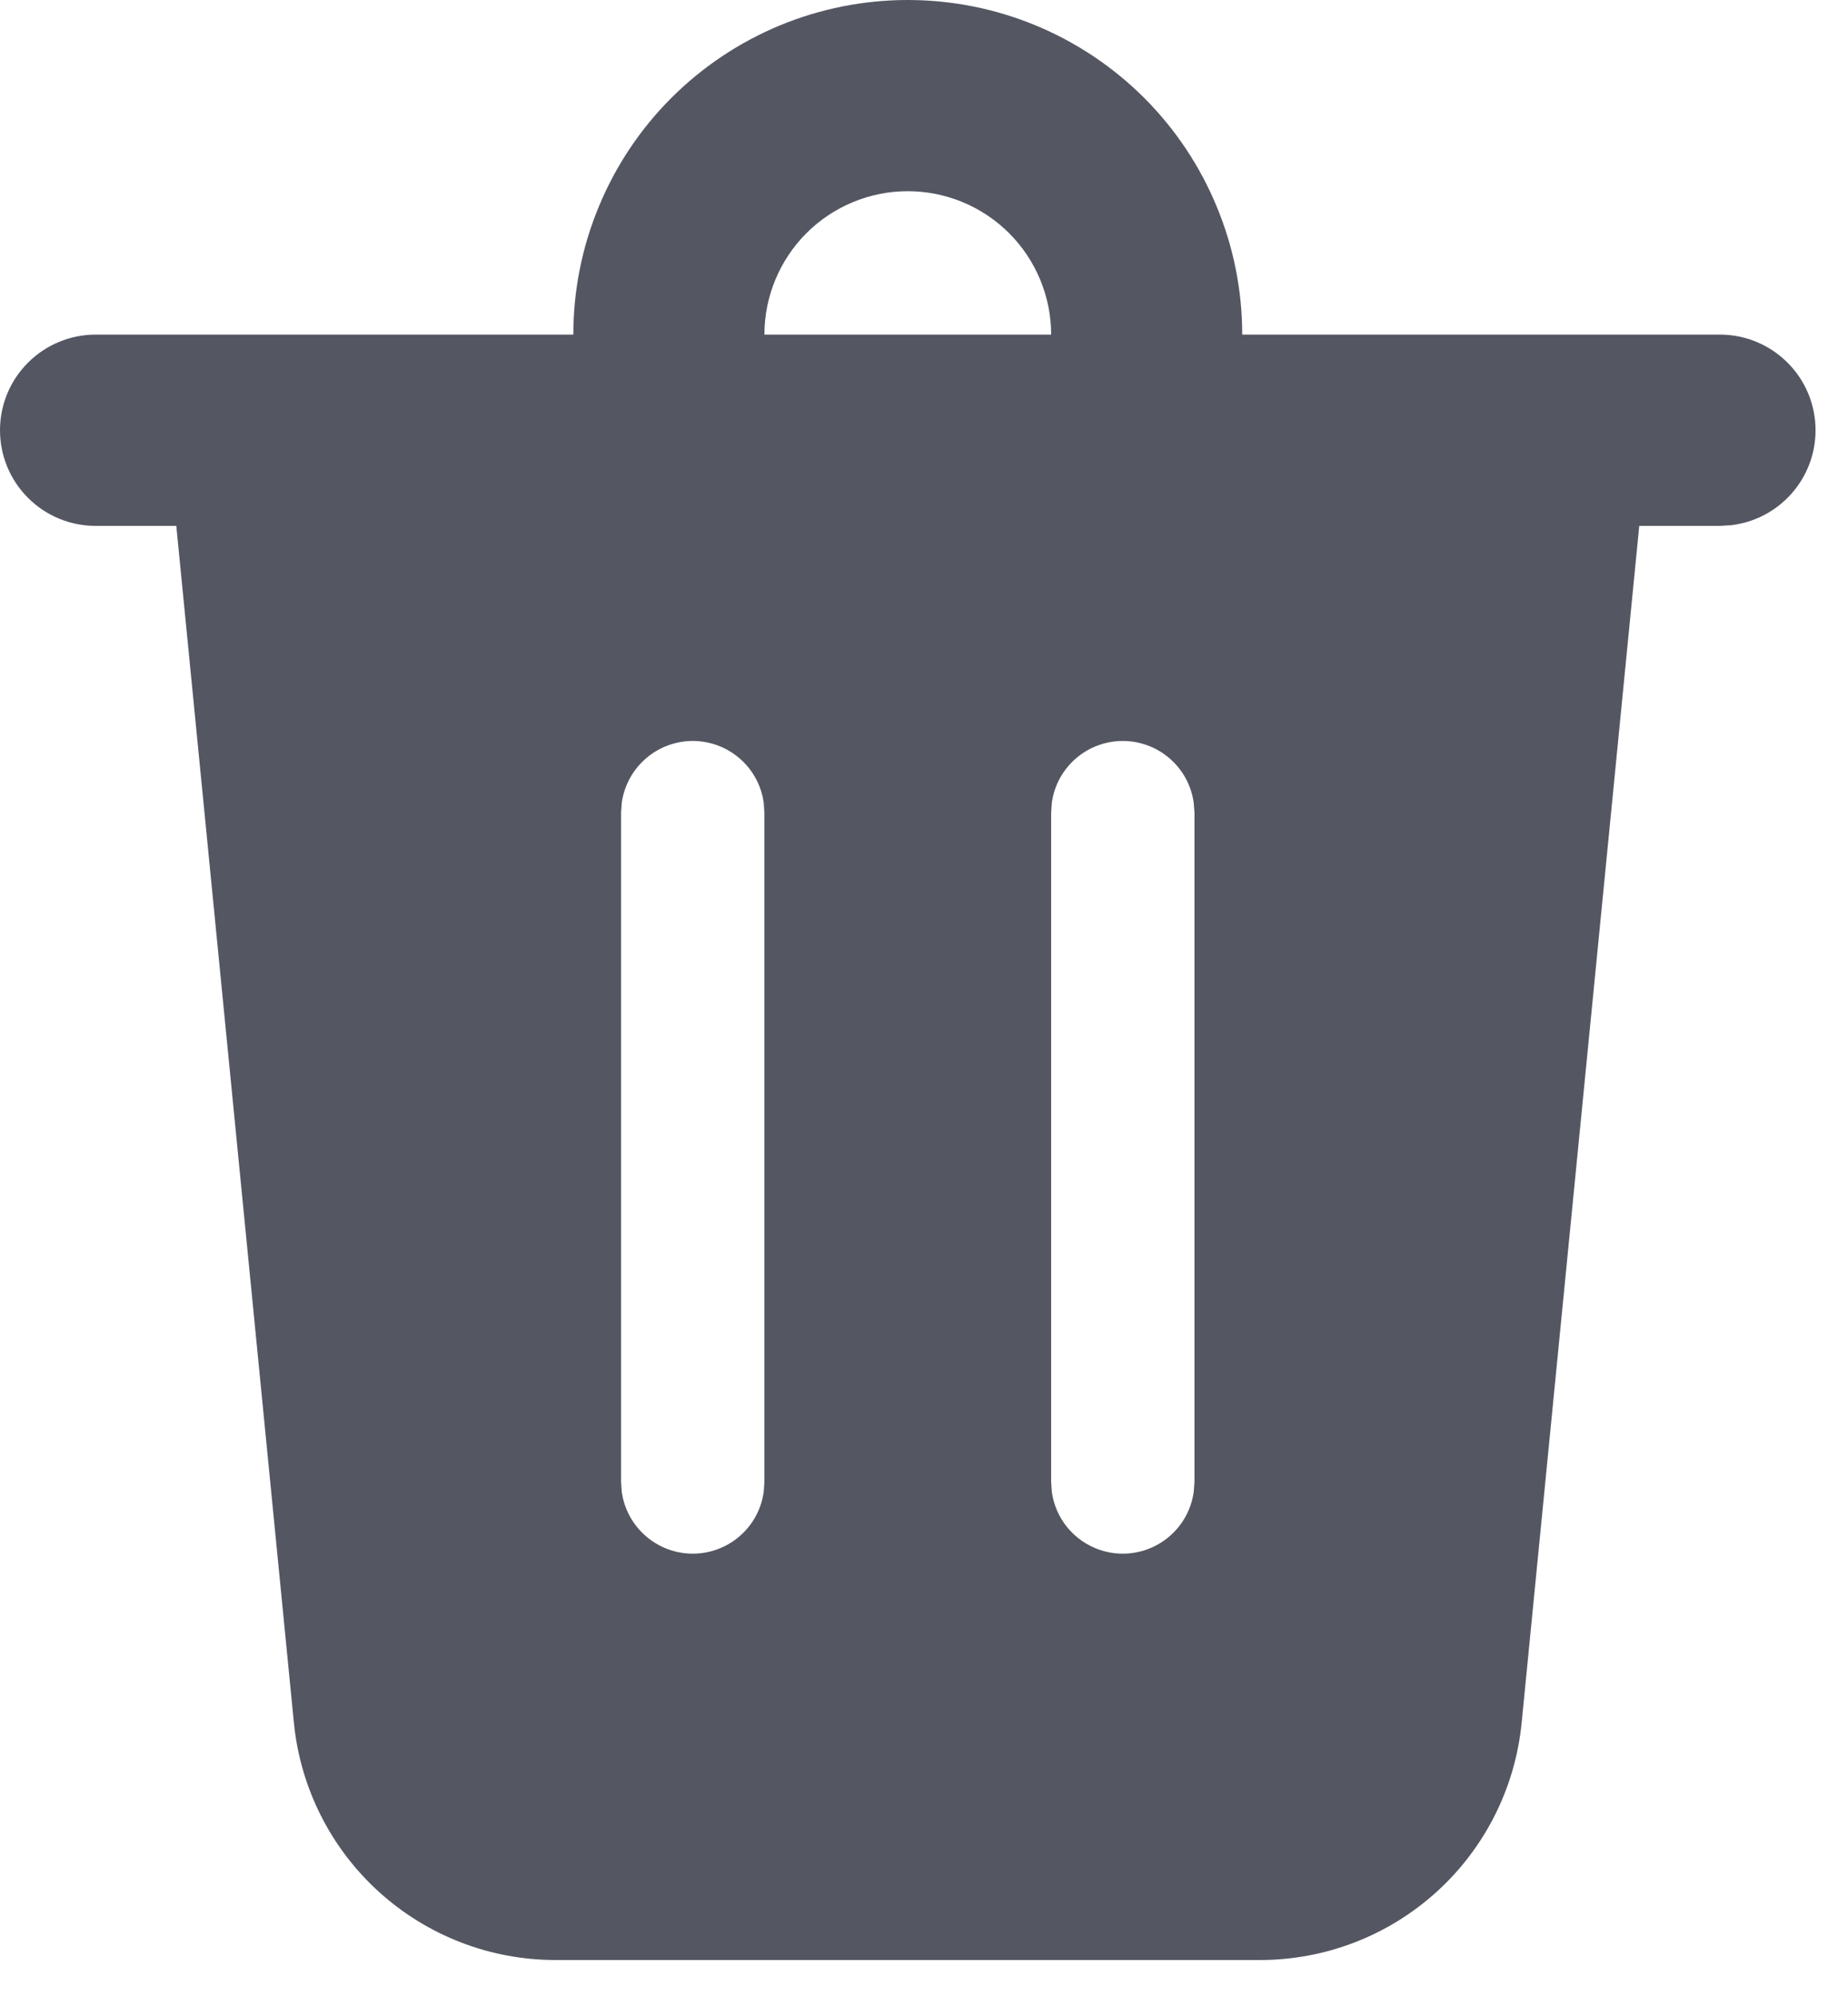 <svg width="25" height="27" viewBox="0 0 25 27" fill="none" xmlns="http://www.w3.org/2000/svg">
<path d="M24.561 5.817C24.561 6.134 24.445 6.439 24.234 6.676C24.024 6.912 23.734 7.064 23.419 7.101L23.268 7.11H22.176L20.585 23.294C20.498 24.172 20.088 24.987 19.434 25.579C18.78 26.172 17.929 26.5 17.047 26.5H7.514C6.632 26.5 5.781 26.172 5.127 25.579C4.473 24.987 4.063 24.172 3.976 23.294L2.385 7.11H1.293C0.95 7.11 0.621 6.974 0.379 6.731C0.136 6.489 0 6.16 0 5.817C0 5.474 0.136 5.145 0.379 4.903C0.621 4.661 0.95 4.524 1.293 4.524H7.756C7.756 3.93 7.873 3.342 8.101 2.793C8.328 2.244 8.661 1.745 9.081 1.325C9.501 0.905 10 0.572 10.549 0.344C11.098 0.117 11.686 0 12.28 0C12.875 0 13.463 0.117 14.012 0.344C14.561 0.572 15.06 0.905 15.48 1.325C15.9 1.745 16.233 2.244 16.46 2.793C16.688 3.342 16.805 3.93 16.805 4.524H23.268C23.611 4.524 23.94 4.661 24.182 4.903C24.425 5.145 24.561 5.474 24.561 5.817ZM15.189 10.018C14.955 10.018 14.728 10.103 14.552 10.257C14.375 10.411 14.26 10.624 14.229 10.856L14.22 10.988V20.037L14.229 20.168C14.261 20.401 14.375 20.613 14.552 20.767C14.729 20.921 14.955 21.006 15.189 21.006C15.423 21.006 15.65 20.921 15.826 20.767C16.003 20.613 16.118 20.401 16.149 20.168L16.159 20.037V10.988L16.149 10.856C16.118 10.624 16.003 10.411 15.826 10.257C15.65 10.103 15.423 10.018 15.189 10.018ZM9.372 10.018C9.138 10.018 8.911 10.103 8.735 10.257C8.558 10.411 8.443 10.624 8.411 10.856L8.402 10.988V20.037L8.411 20.168C8.443 20.401 8.558 20.613 8.735 20.767C8.911 20.921 9.138 21.006 9.372 21.006C9.606 21.006 9.833 20.921 10.009 20.767C10.186 20.613 10.3 20.401 10.332 20.168L10.341 20.037V10.988L10.332 10.856C10.301 10.624 10.186 10.411 10.009 10.257C9.833 10.103 9.606 10.018 9.372 10.018ZM12.28 2.585C11.766 2.585 11.273 2.79 10.909 3.153C10.546 3.517 10.341 4.01 10.341 4.524H14.22C14.22 4.01 14.015 3.517 13.652 3.153C13.288 2.79 12.795 2.585 12.28 2.585Z" fill="#545762"/>
</svg>
